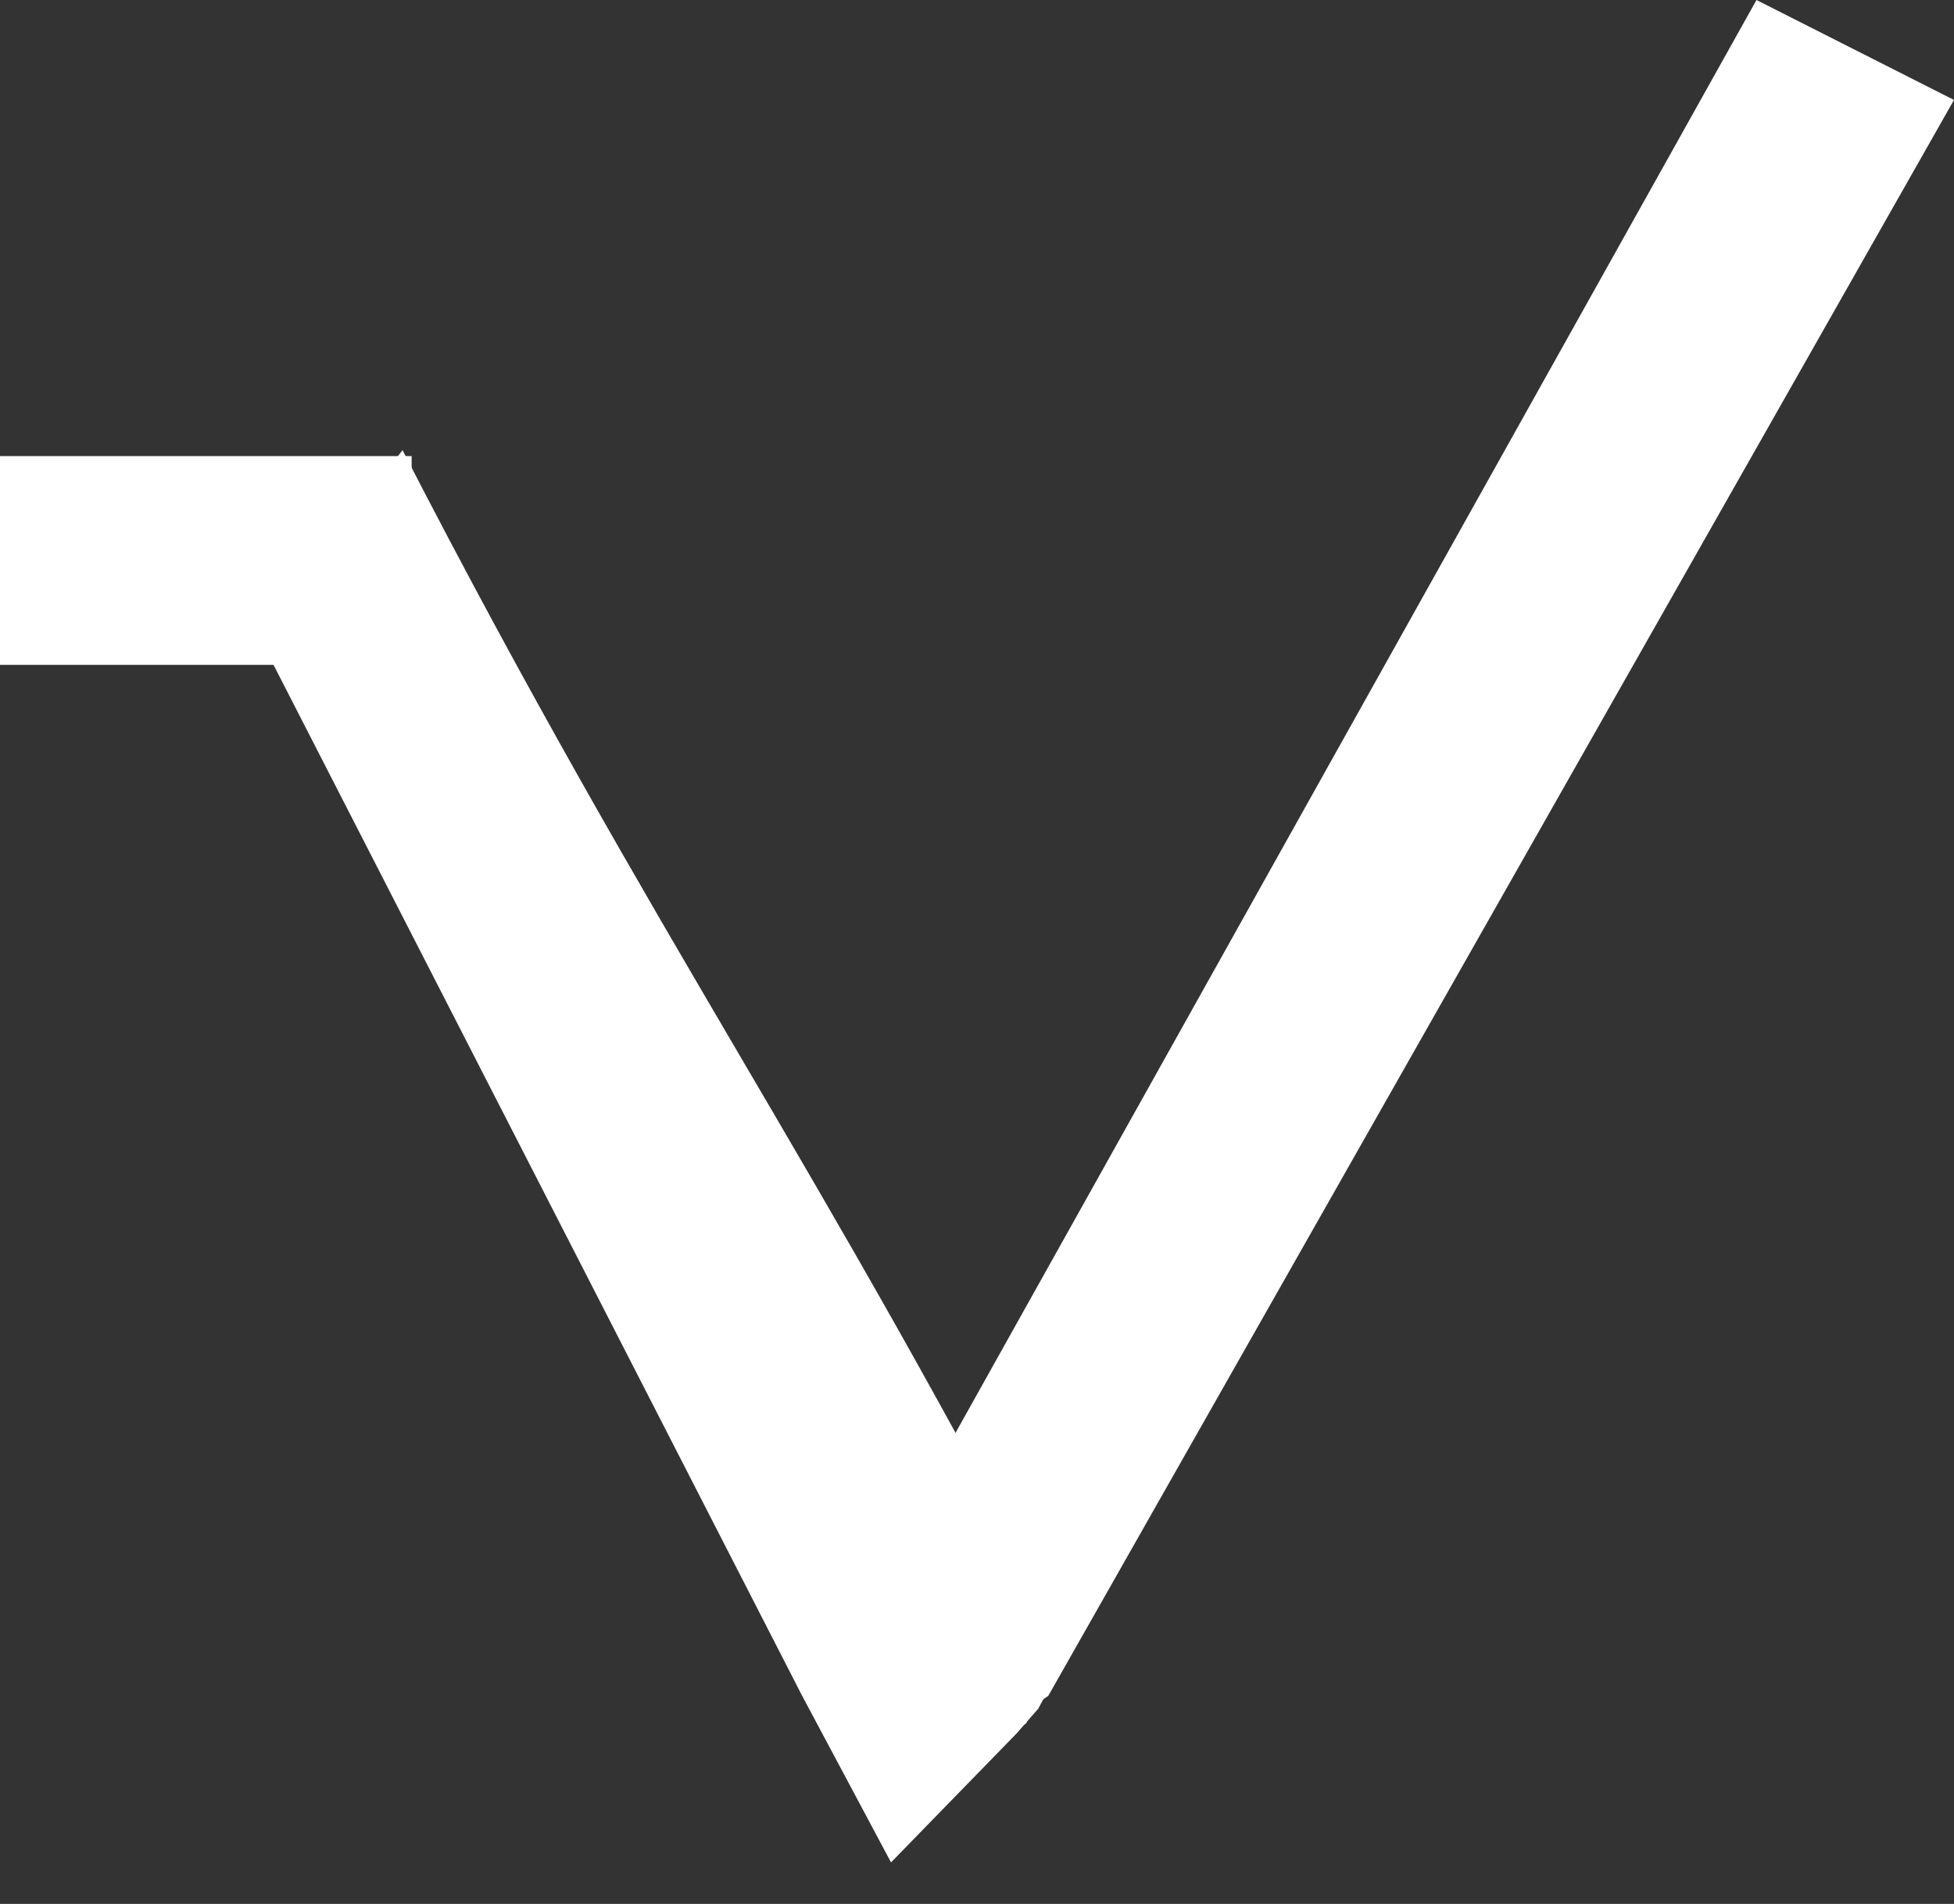 <svg width="39" height="38" viewBox="0 0 39 38" fill="none" xmlns="http://www.w3.org/2000/svg">
<rect x="0" y="0" width="39" height="38" fill="#333333" stroke="none"/>
<path d="M39 1.994L38.763 1.875L35.058 0L16.691 32.856L20.251 34.55L20.492 34.386L20.441 34.175L20.922 33.848L39 1.994Z" fill="white"/>
<path d="M8.035 8.985L7.892 9.169L4.228 10.869L16.003 33.833L17.784 37.171L20.292 34.596L20.722 34.104L21.042 33.508L21.363 32.913C16.355 23.186 13.11 18.843 8.035 8.985Z" fill="white"/>
<path d="M8.216 13.27V13.02L8.216 9.103L4.185e-05 9.103V13.27H8.216Z" fill="white"/>
</svg>

